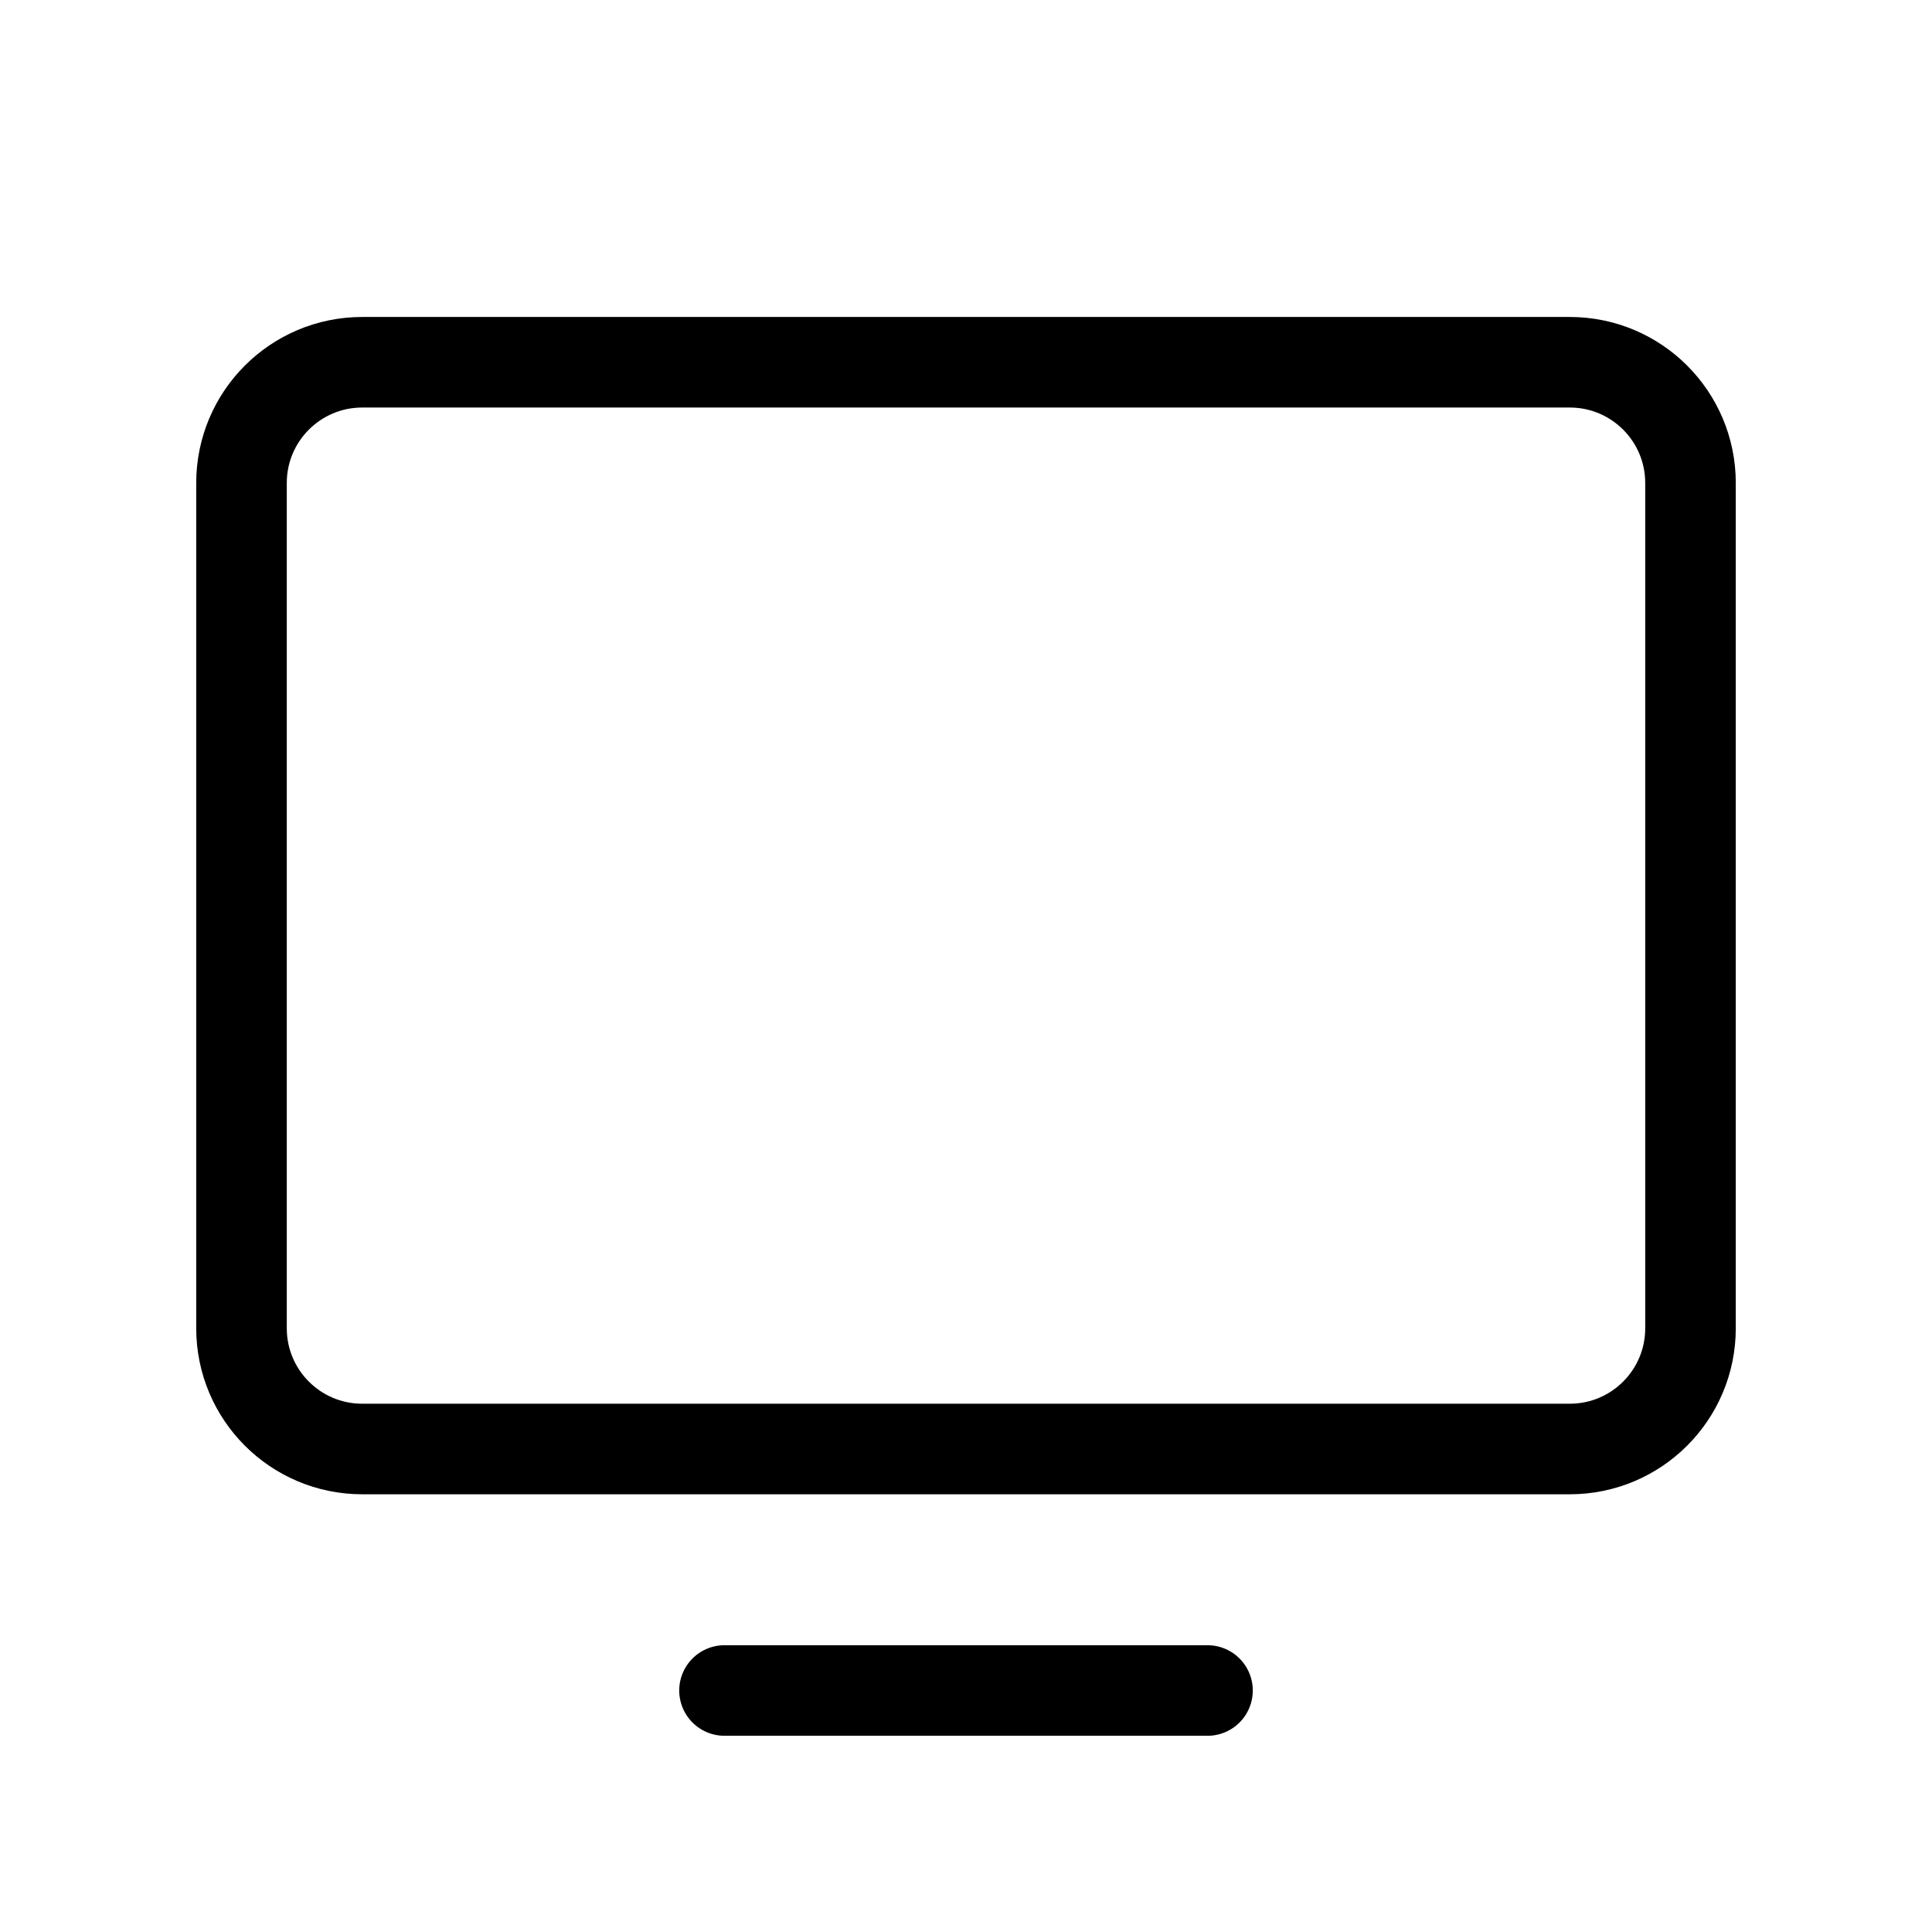<svg width="32" height="32" viewBox="0 0 32 32" fill="none" xmlns="http://www.w3.org/2000/svg">
<path d="M6 24L26 24C27.105 24 28 23.105 28 22L28 8C28 6.895 27.105 6 26 6L6 6C4.895 6 4 6.895 4 8L4 22C4 23.105 4.895 24 6 24Z" stroke="black" stroke-width="1.5" stroke-linecap="round" stroke-linejoin="round"/>
<path d="M20 28H12" stroke="black" stroke-width="1.5" stroke-linecap="round" stroke-linejoin="round"/>
</svg>
